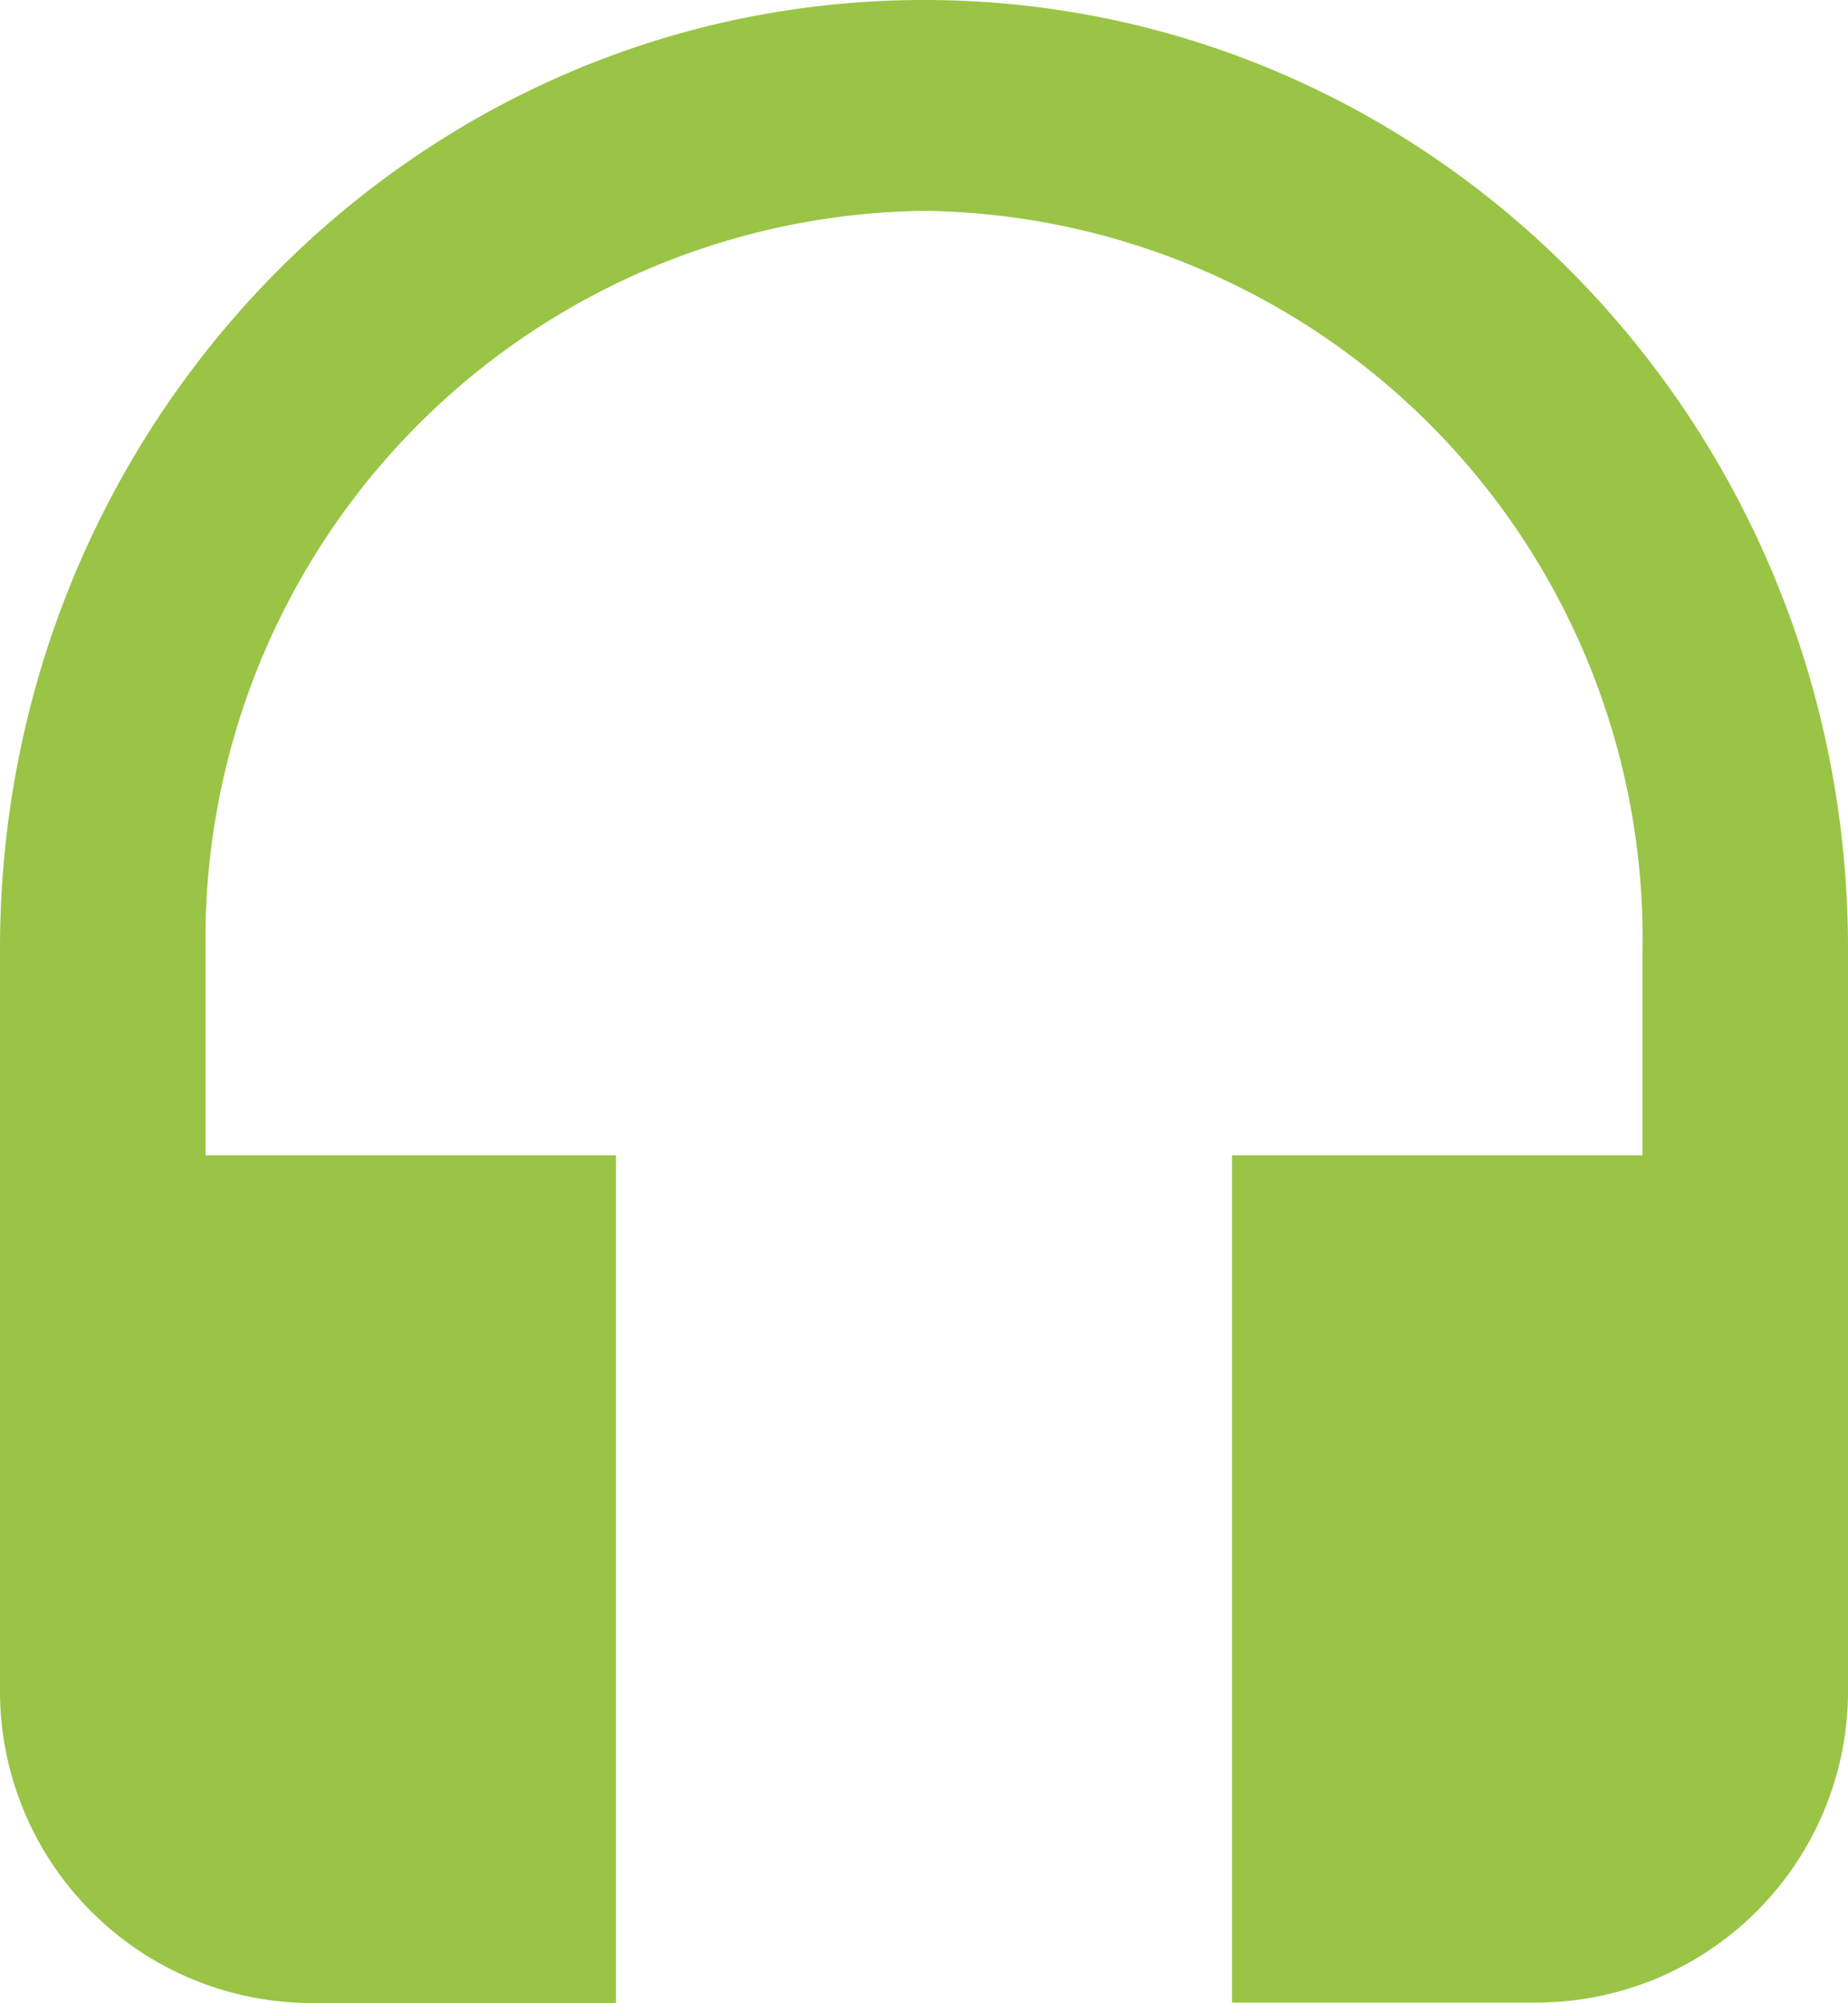 <svg xmlns="http://www.w3.org/2000/svg" width="48.828" height="52.91" viewBox="0 0 48.828 52.91">
  <path id="Icon_ionic-md-headset" data-name="Icon ionic-md-headset" d="M28.914,3.375C15.435,3.375,4.5,14.59,4.5,28.438V47.931a8.243,8.243,0,0,0,8.138,8.354h8.138V33.893H9.93V28.438A19.237,19.237,0,0,1,28.914,8.944,19.229,19.229,0,0,1,47.9,28.438v5.455H37.052v22.38H45.19a8.235,8.235,0,0,0,8.138-8.354V28.438C53.328,14.59,42.393,3.375,28.914,3.375Z" transform="translate(-4.5 -3.375)" fill="#99c446"/>
</svg>
